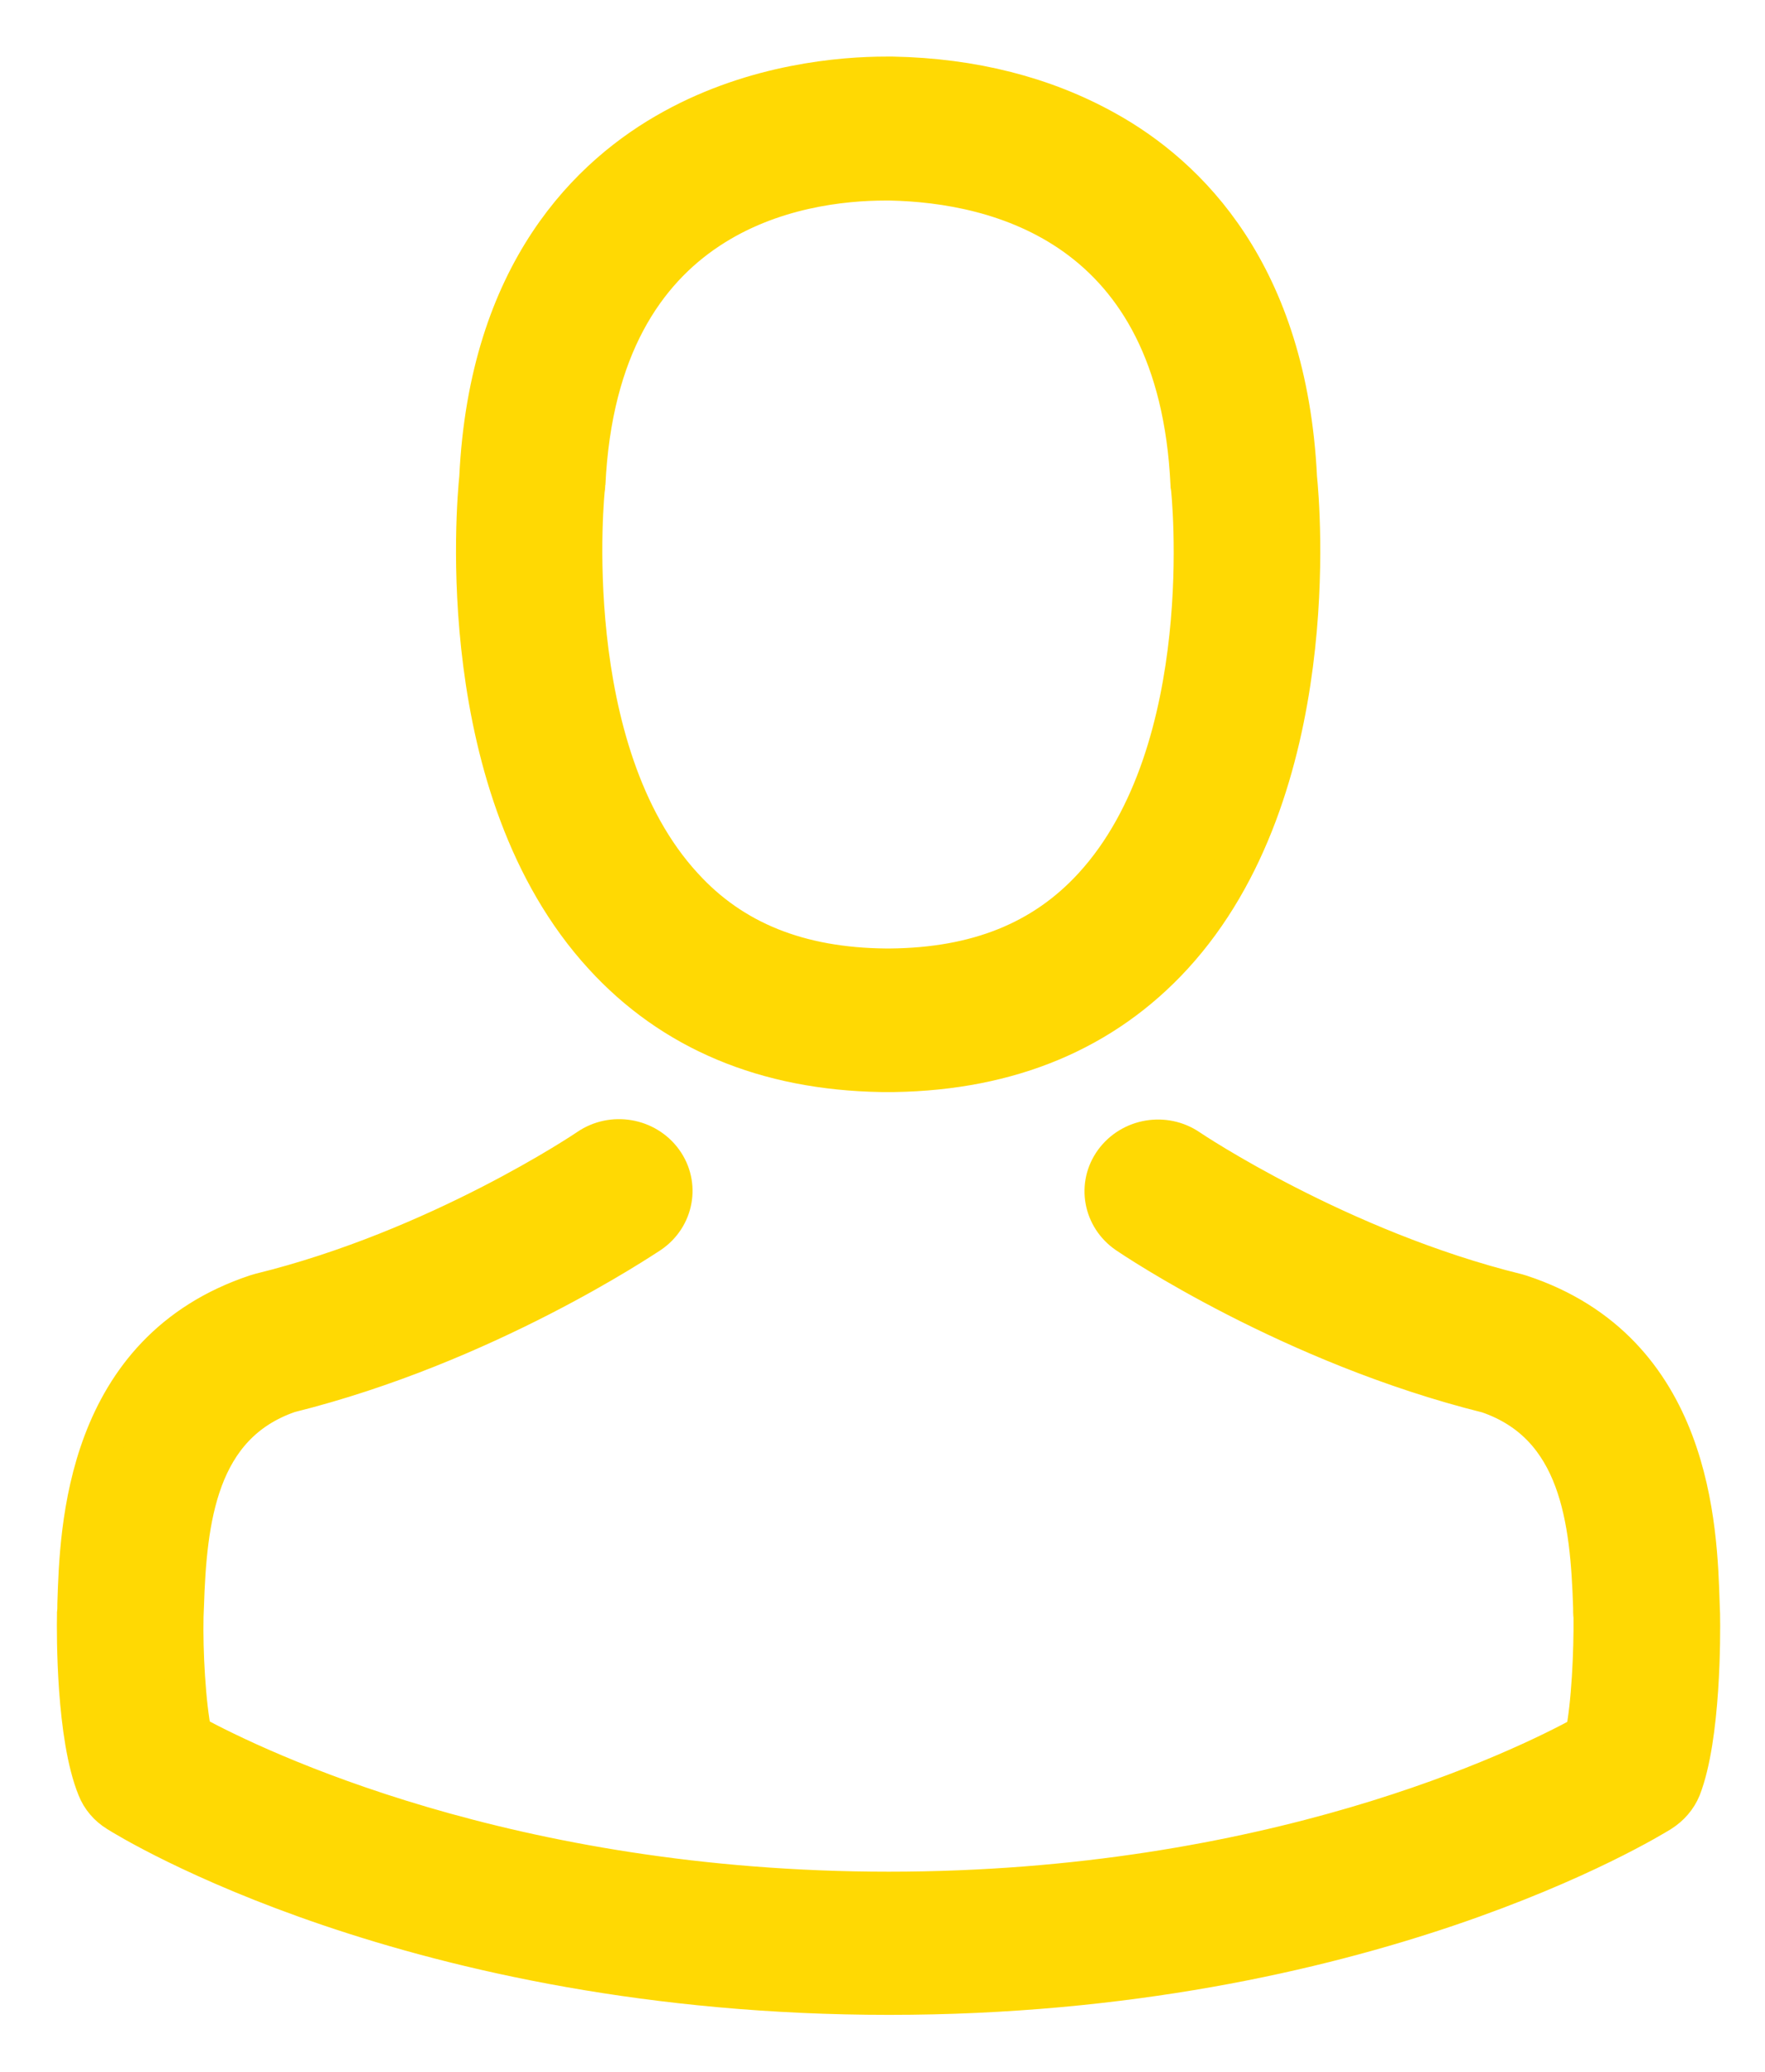 <?xml version="1.0" encoding="UTF-8"?>
<svg width="23px" height="27px" viewBox="0 0 23 27" version="1.1" xmlns="http://www.w3.org/2000/svg" xmlns:xlink="http://www.w3.org/1999/xlink">
    <!-- Generator: Sketch 51.2 (57519) - http://www.bohemiancoding.com/sketch -->
    <title>avatar yellow</title>
    <desc>Created with Sketch.</desc>
    <defs></defs>
    <g id="Page-1" stroke="none" stroke-width="1" fill="none" fill-rule="evenodd">
        <g id="avatar-yellow" transform="translate(1, 1)" fill="#FFD903" fill-rule="nonzero" stroke="#FFD903" stroke-width="0.525">
            <path d="M21.152,20.046 C21.152,20.041 21.152,20.036 21.152,20.031 C21.152,19.991 21.147,19.951 21.147,19.906 C21.116,18.919 21.049,16.611 18.814,15.874 C18.799,15.869 18.778,15.864 18.763,15.859 C16.441,15.286 14.51,13.99 14.489,13.975 C14.175,13.76 13.743,13.835 13.521,14.139 C13.3,14.443 13.377,14.862 13.691,15.076 C13.779,15.136 15.828,16.517 18.392,17.155 C19.592,17.568 19.726,18.81 19.762,19.946 C19.762,19.991 19.762,20.031 19.767,20.071 C19.772,20.519 19.741,21.212 19.659,21.611 C18.825,22.069 15.555,23.654 10.581,23.654 C5.628,23.654 2.338,22.064 1.498,21.606 C1.416,21.207 1.38,20.514 1.39,20.066 C1.39,20.026 1.395,19.986 1.395,19.941 C1.431,18.805 1.565,17.563 2.765,17.15 C5.329,16.512 7.378,15.126 7.466,15.071 C7.78,14.857 7.857,14.438 7.636,14.134 C7.415,13.83 6.982,13.755 6.668,13.97 C6.647,13.985 4.727,15.281 2.394,15.854 C2.374,15.859 2.358,15.864 2.343,15.869 C0.108,16.611 0.041,18.919 0.01,19.901 C0.01,19.946 0.01,19.986 0.005,20.026 C0.005,20.031 0.005,20.036 0.005,20.041 C-3.39181808e-15,20.3 -0.005,21.631 0.268,22.299 C0.319,22.428 0.412,22.538 0.535,22.613 C0.69,22.712 4.392,24.995 10.586,24.995 C16.781,24.995 20.483,22.707 20.637,22.613 C20.756,22.538 20.853,22.428 20.905,22.299 C21.162,21.636 21.157,20.305 21.152,20.046 Z M10.488,12.969 C10.514,12.969 10.54,12.969 10.571,12.969 C10.581,12.969 10.591,12.969 10.602,12.969 C10.617,12.969 10.638,12.969 10.653,12.969 C12.162,12.944 13.382,12.431 14.283,11.449 C16.266,9.286 15.936,5.577 15.9,5.224 C15.771,2.567 14.474,1.296 13.403,0.703 C12.605,0.259 11.673,0.02 10.633,-6.16395823e-13 L10.597,-6.16395823e-13 C10.591,-6.16395823e-13 10.581,-6.16395823e-13 10.576,-6.16395823e-13 L10.545,-6.16395823e-13 C9.974,-6.16395823e-13 8.851,0.09 7.775,0.683 C6.694,1.276 5.376,2.547 5.247,5.224 C5.211,5.577 4.881,9.286 6.864,11.449 C7.76,12.431 8.98,12.944 10.488,12.969 Z M6.622,5.348 C6.622,5.333 6.627,5.318 6.627,5.308 C6.797,1.735 9.417,1.351 10.54,1.351 L10.561,1.351 C10.571,1.351 10.586,1.351 10.602,1.351 C11.992,1.381 14.355,1.929 14.515,5.308 C14.515,5.323 14.515,5.338 14.52,5.348 C14.525,5.383 14.886,8.772 13.248,10.557 C12.6,11.264 11.735,11.613 10.597,11.623 C10.586,11.623 10.581,11.623 10.571,11.623 C10.561,11.623 10.555,11.623 10.545,11.623 C9.412,11.613 8.542,11.264 7.899,10.557 C6.266,8.782 6.616,5.378 6.622,5.348 Z" id="Shape-Copy-3"></path>
        </g>
    </g>
</svg>